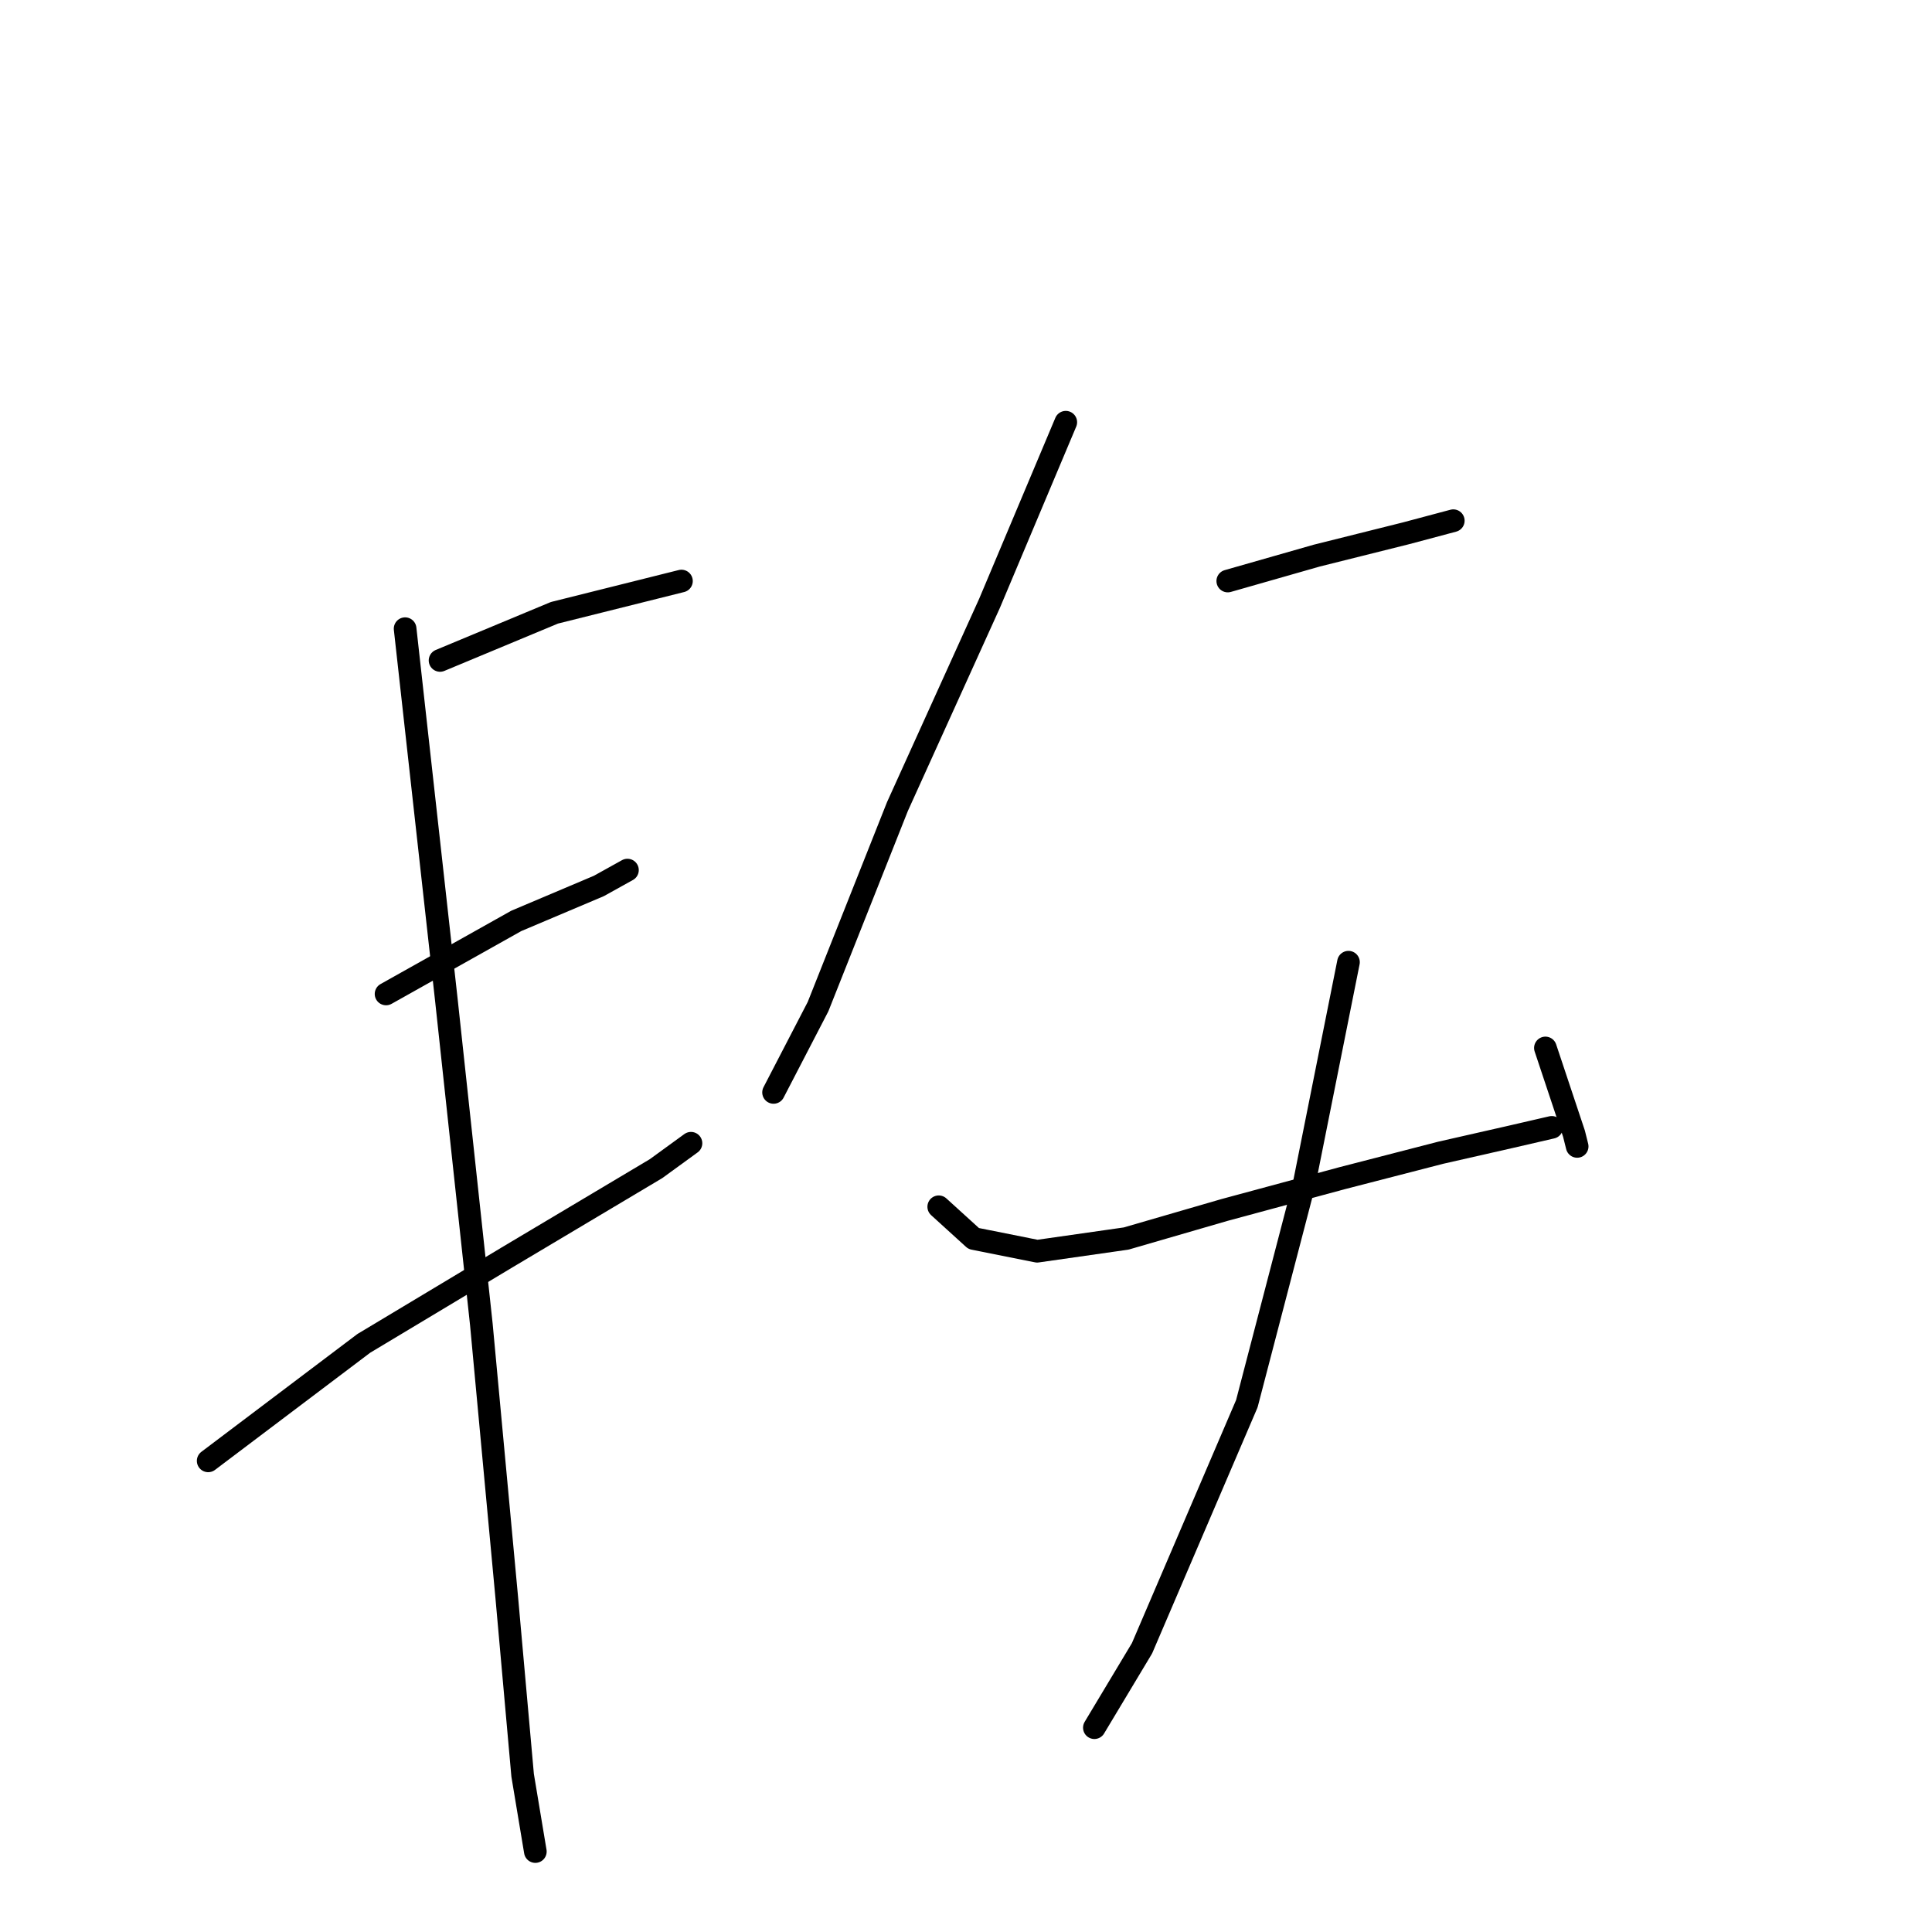 <?xml version="1.0" standalone="no"?>
    <svg width="256" height="256" xmlns="http://www.w3.org/2000/svg" version="1.1">
    <polyline stroke="black" stroke-width="3" stroke-linecap="round" fill="transparent" stroke-linejoin="round" points="58.309 87.512 73.461 81.199 86.929 77.832 90.296 76.99 90.296 76.99 " />
        <polyline stroke="black" stroke-width="3" stroke-linecap="round" fill="transparent" stroke-linejoin="round" points="51.154 131.704 68.41 122.024 79.353 117.394 83.141 115.29 83.141 115.29 " />
        <polyline stroke="black" stroke-width="3" stroke-linecap="round" fill="transparent" stroke-linejoin="round" points="27.585 193.573 48.208 178.001 67.147 166.637 86.929 154.852 91.558 151.485 91.558 151.485 " />
        <polyline stroke="black" stroke-width="3" stroke-linecap="round" fill="transparent" stroke-linejoin="round" points="53.679 83.303 59.151 132.546 63.78 175.475 67.147 211.671 69.252 235.24 70.935 245.341 70.935 245.341 " />
        <polyline stroke="black" stroke-width="3" stroke-linecap="round" fill="transparent" stroke-linejoin="round" points="141.222 55.946 131.121 79.936 118.915 106.873 108.393 133.388 102.501 144.751 102.501 144.751 " />
        <polyline stroke="black" stroke-width="3" stroke-linecap="round" fill="transparent" stroke-linejoin="round" points="162.686 76.99 174.471 73.623 186.256 70.677 192.569 68.994 192.569 68.994 " />
        <polyline stroke="black" stroke-width="3" stroke-linecap="round" fill="transparent" stroke-linejoin="round" points="124.387 159.903 129.016 164.112 137.434 165.795 149.218 164.112 162.266 160.324 177.838 156.115 190.885 152.748 200.145 150.644 205.616 149.381 205.616 149.381 " />
        <polyline stroke="black" stroke-width="3" stroke-linecap="round" fill="transparent" stroke-linejoin="round" points="204.774 138.859 208.562 150.223 208.983 151.906 208.983 151.906 " />
        <polyline stroke="black" stroke-width="3" stroke-linecap="round" fill="transparent" stroke-linejoin="round" points="178.68 127.495 172.788 156.957 165.212 185.997 151.323 218.405 145.01 228.927 145.01 228.927 " />
        </svg>